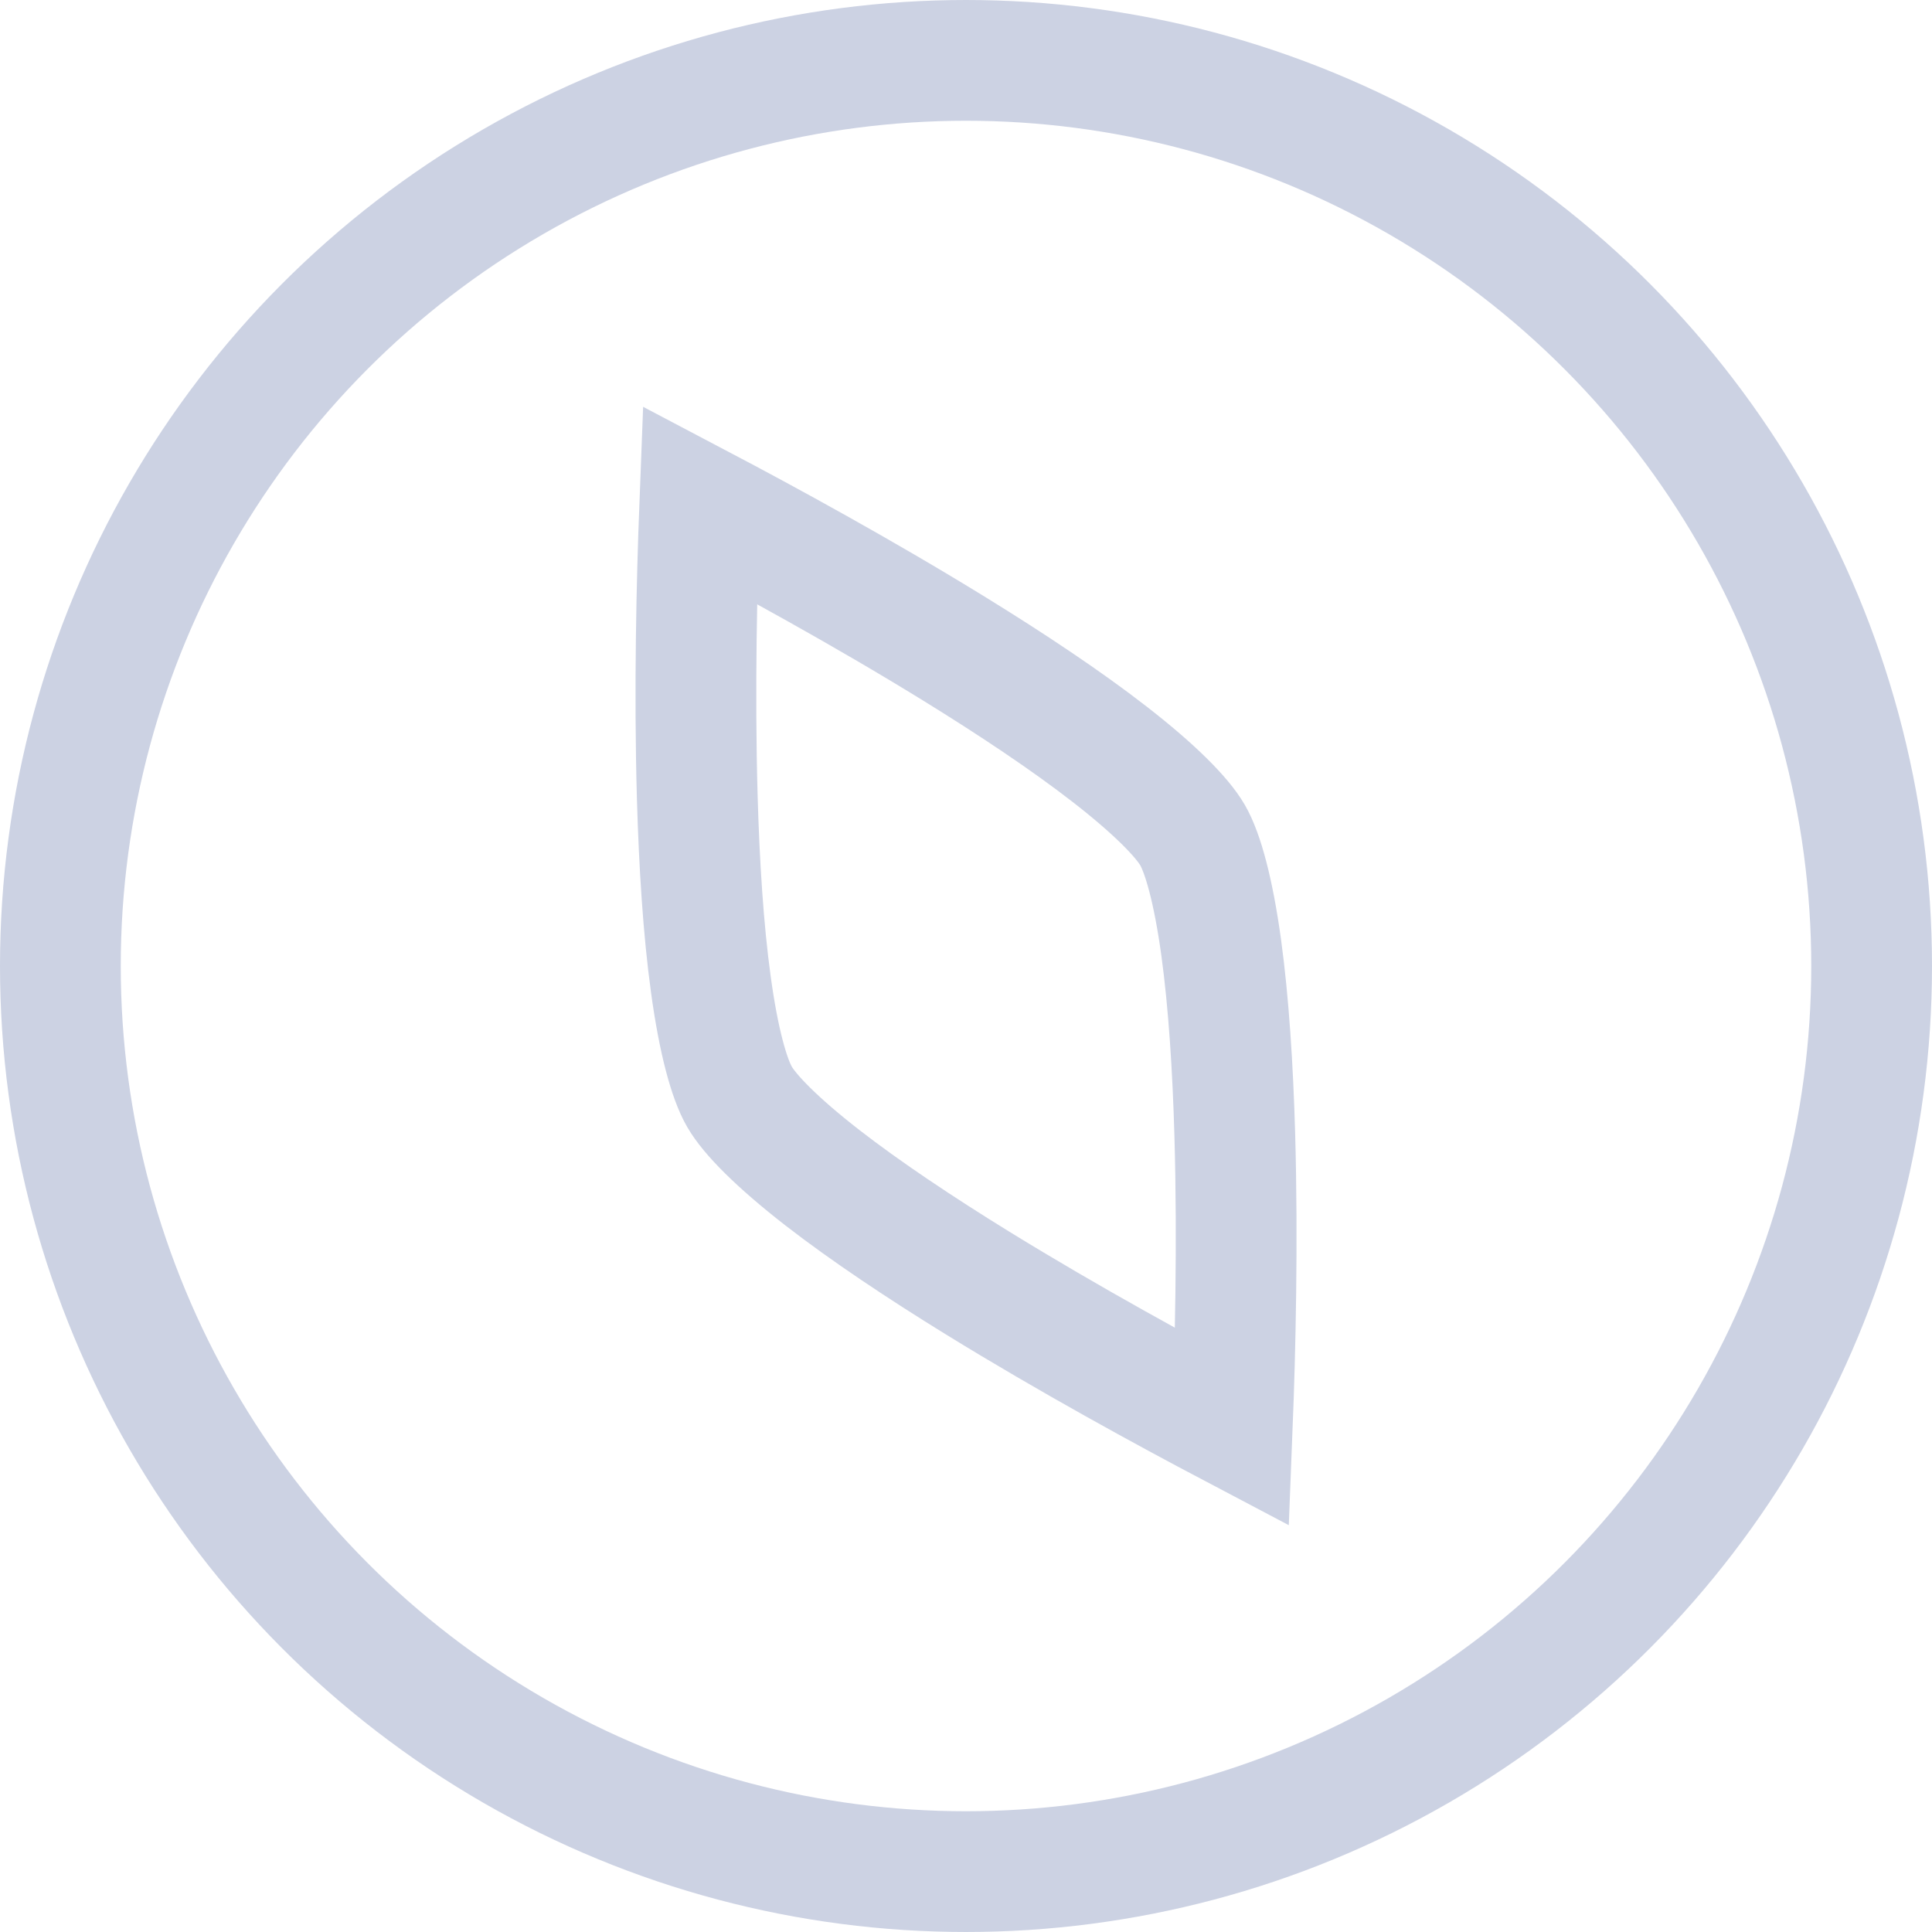 <svg width="32" height="32" viewBox="0 0 32 32" fill="none" xmlns="http://www.w3.org/2000/svg">
<path d="M11.549 13.205C11.498 11.422 11.542 9.601 11.59 8.362C12.688 8.94 14.287 9.811 15.806 10.747C16.755 11.332 17.656 11.931 18.378 12.492C19.132 13.077 19.583 13.539 19.753 13.833C19.923 14.128 20.097 14.749 20.227 15.695C20.351 16.601 20.42 17.68 20.452 18.794C20.503 20.578 20.459 22.398 20.41 23.638C19.313 23.06 17.714 22.189 16.195 21.253C15.246 20.668 14.345 20.068 13.623 19.508C12.869 18.922 12.418 18.461 12.248 18.166C12.078 17.872 11.903 17.251 11.774 16.305C11.649 15.399 11.581 14.319 11.549 13.205Z" stroke="#CCD2E3" stroke-width="2"/>
<circle cx="16" cy="16" r="15" stroke="#CCD2E3" stroke-width="2"/>
</svg>
